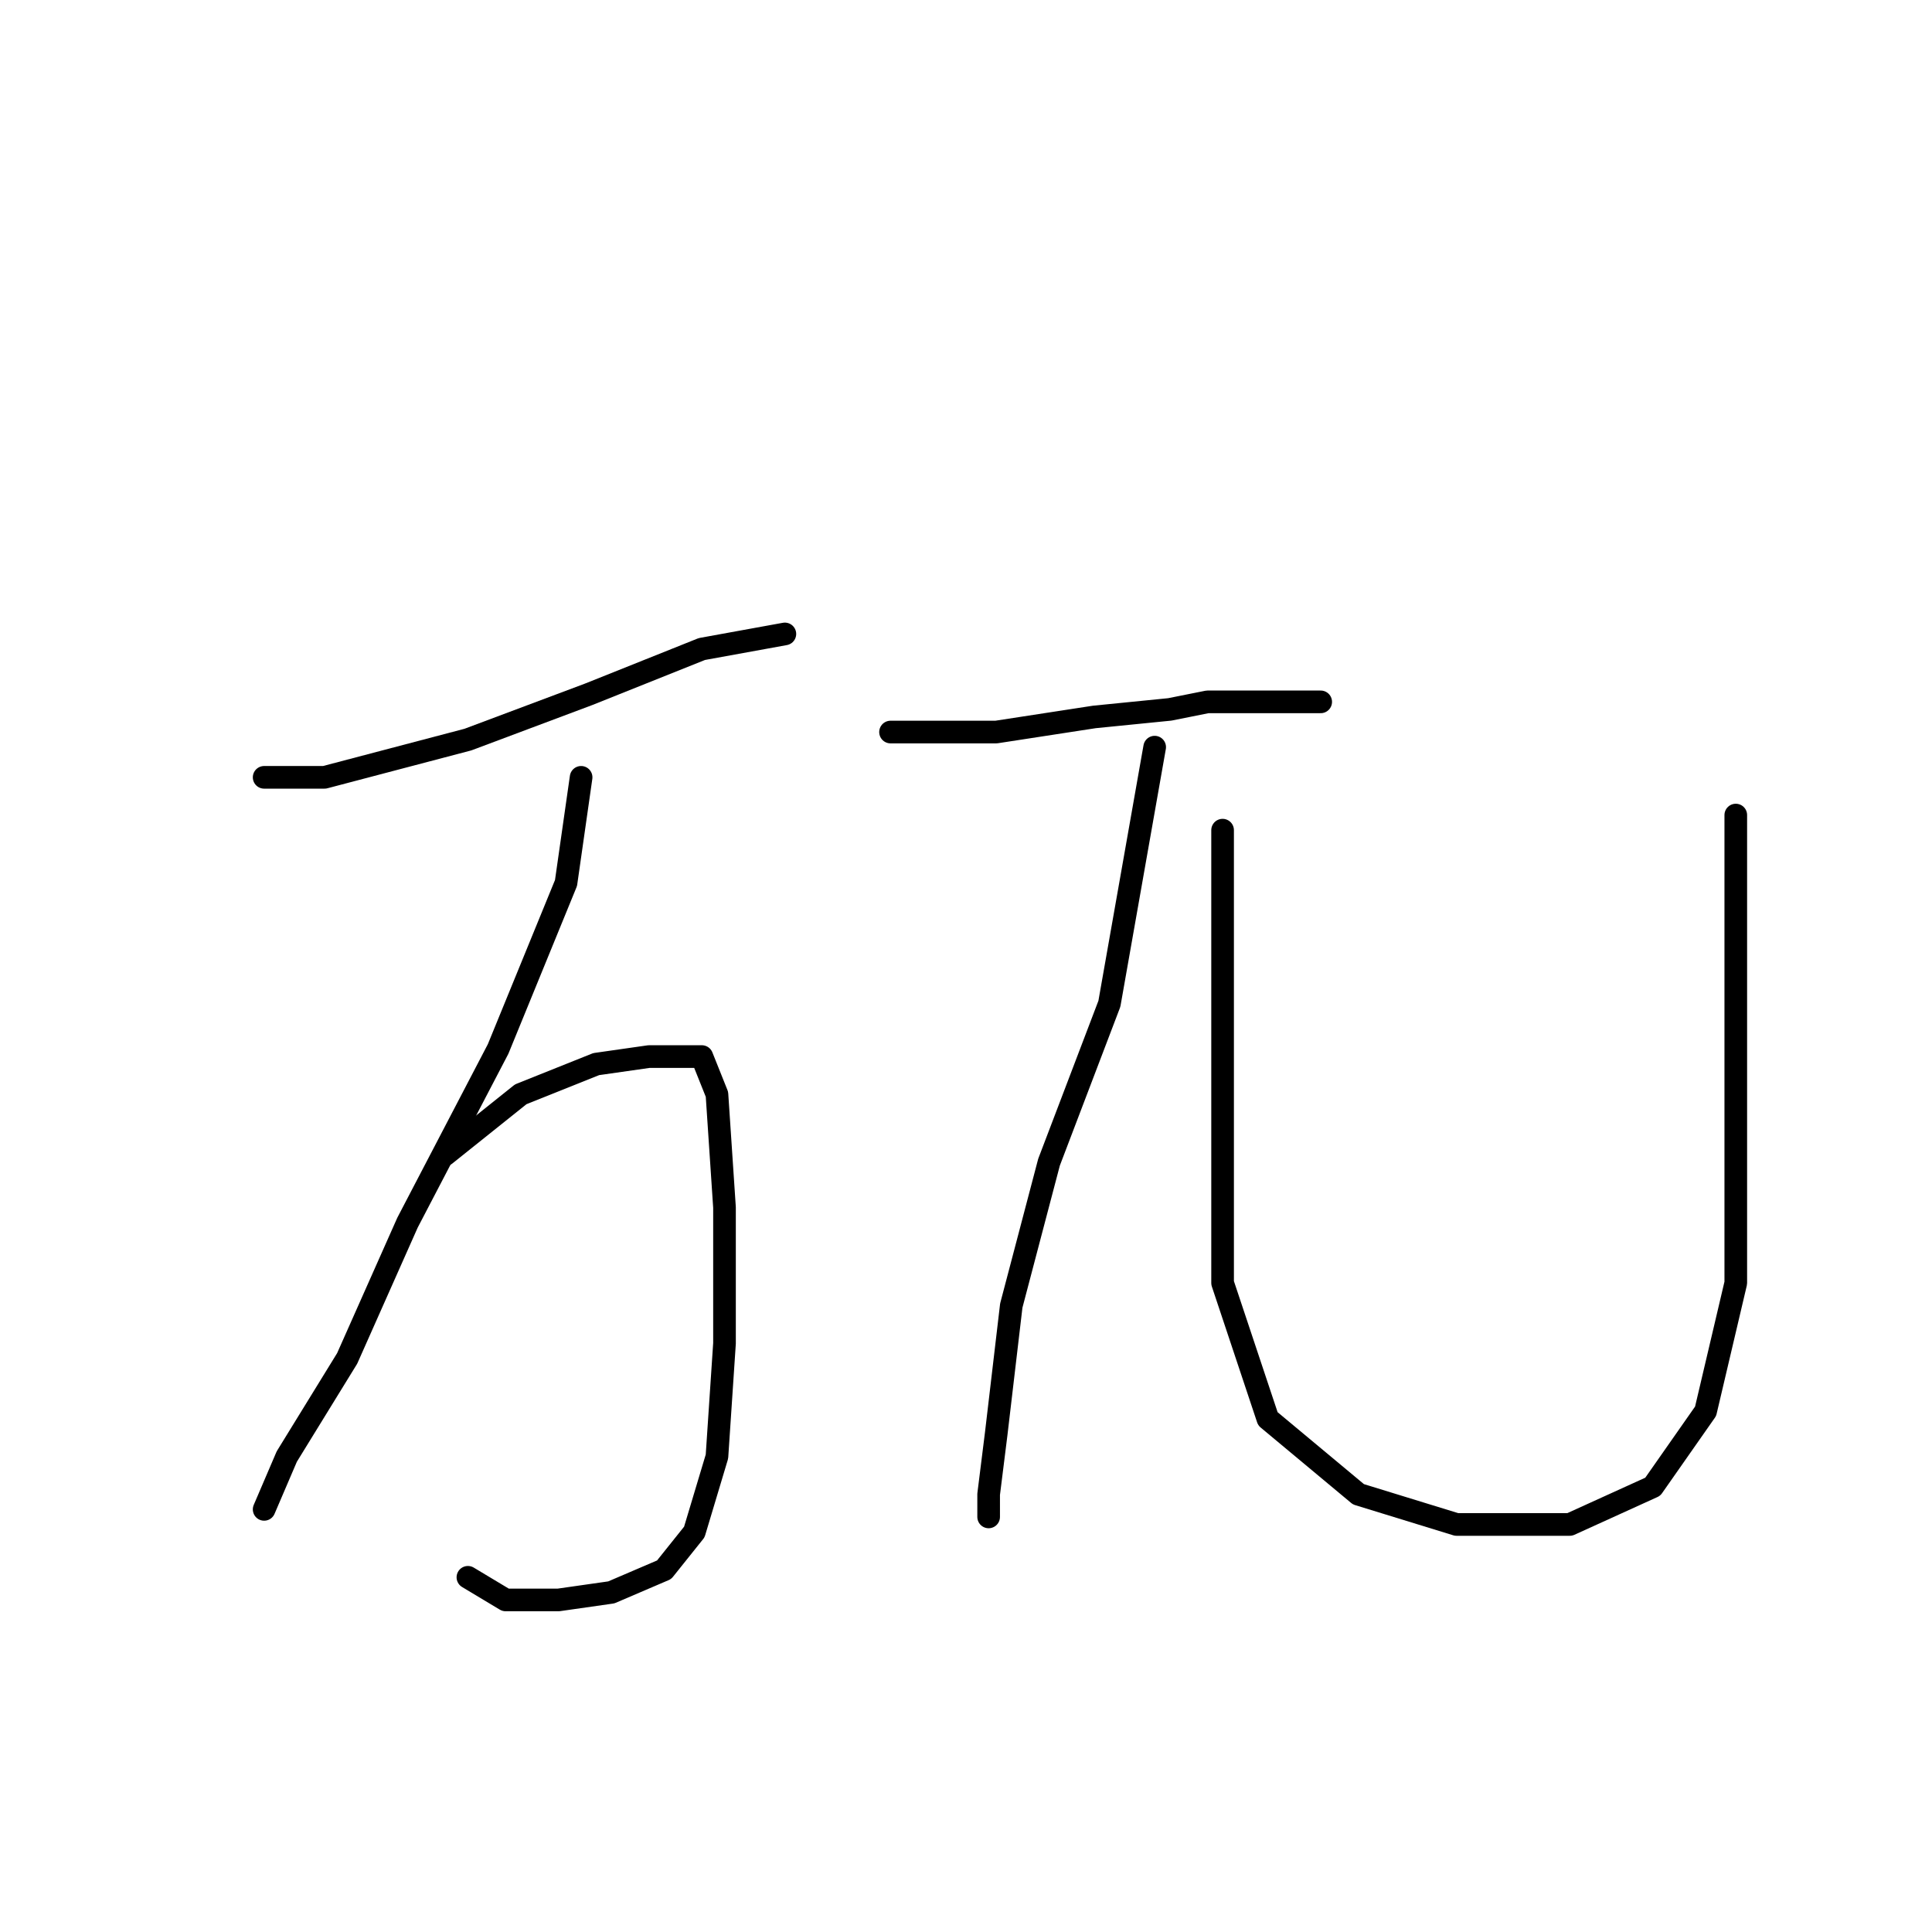 <?xml version="1.0" standalone="no"?>
    <svg width="256" height="256" xmlns="http://www.w3.org/2000/svg" version="1.1">
    <polyline stroke="black" stroke-width="3" stroke-linecap="round" fill="transparent" stroke-linejoin="round" points="35 103 39 103 43 103 62 98 78 92 93 86 104 84 104 84 " />
        <polyline stroke="black" stroke-width="3" stroke-linecap="round" fill="transparent" stroke-linejoin="round" points="77 103 76 110 75 117 66 139 54 162 46 180 38 193 35 200 35 200 " />
        <polyline stroke="black" stroke-width="3" stroke-linecap="round" fill="transparent" stroke-linejoin="round" points="59 153 64 149 69 145 79 141 86 140 93 140 95 145 96 160 96 178 95 193 92 203 88 208 81 211 74 212 67 212 62 209 62 209 " />
        <polyline stroke="black" stroke-width="3" stroke-linecap="round" fill="transparent" stroke-linejoin="round" points="118 97 125 97 132 97 145 95 155 94 160 93 169 93 173 93 175 93 175 93 " />
        <polyline stroke="black" stroke-width="3" stroke-linecap="round" fill="transparent" stroke-linejoin="round" points="153 99 150 116 147 133 139 154 134 173 132 190 131 198 131 201 131 201 " />
        <polyline stroke="black" stroke-width="3" stroke-linecap="round" fill="transparent" stroke-linejoin="round" points="162 110 162 131 162 152 162 170 168 188 180 198 193 202 208 202 219 197 226 187 230 170 230 149 230 122 230 108 230 108 " />
        </svg>